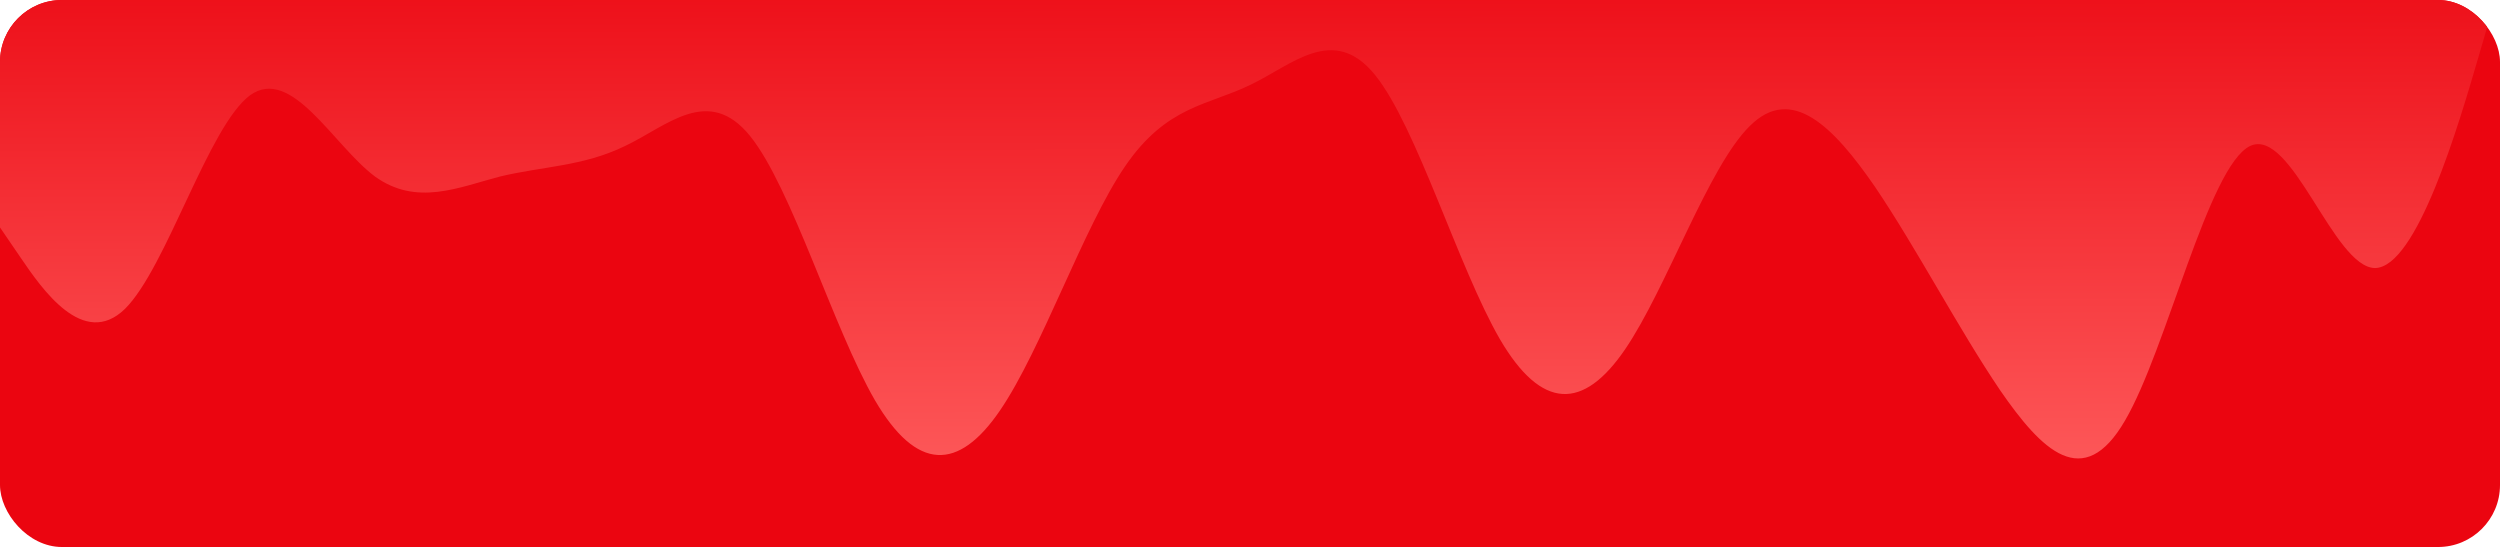 <svg height="256" viewBox="0 0 1170 256" width="1170" xmlns="http://www.w3.org/2000/svg"
    xmlns:xlink="http://www.w3.org/1999/xlink">
    <linearGradient id="a" gradientUnits="objectBoundingBox" x1=".506" x2=".5" y1="1.061">
        <stop offset="0" stop-color="#ff6161" />
        <stop offset="1" stop-color="#eb0510" />
    </linearGradient>
    <clipPath id="b">
        <rect height="256" rx="29" transform="translate(0 .493)" width="1170" />
    </clipPath>
    <rect fill="#eb0510" height="256" rx="29" width="1170" />
    <g clip-path="url(#b)" transform="translate(0 -.493)">
        <path
            d="m0 181.607 9.75 14.277c9.75 14.277 29.25 42.831 48.75 23.825 19.5-19.363 39-85.394 58.5-99.939 19.5-14.009 39 23.468 58.5 38.013 19.5 14.009 39 5.086 58.5 0 19.5-4.729 39-4.729 58.5-14.277 19.5-9.191 39-28.822 58.5-4.729s39 90.123 58.5 123.763c19.5 33.283 39 33.283 58.5 4.729s39-85.662 58.5-114.216 39-28.554 58.5-38.1c19.5-9.191 39-28.822 58.5-4.729s39 90.124 58.5 123.764c19.5 33.283 39 33.283 58.5 4.729s39-85.662 58.5-104.668c19.5-19.363 39 .268 58.5 28.554 19.5 28.822 39 66.3 58.5 95.121 19.5 28.286 39 47.917 58.5 14.277 19.5-33.283 39-118.945 58.5-128.493 19.5-9.191 39 56.84 58.5 57.108 19.5-.268 39-66.3 48.75-99.939l9.75-33.286v-28.554h-1170z"
            fill="url(#a)" transform="translate(0 -74.675)" />
    </g>
</svg>